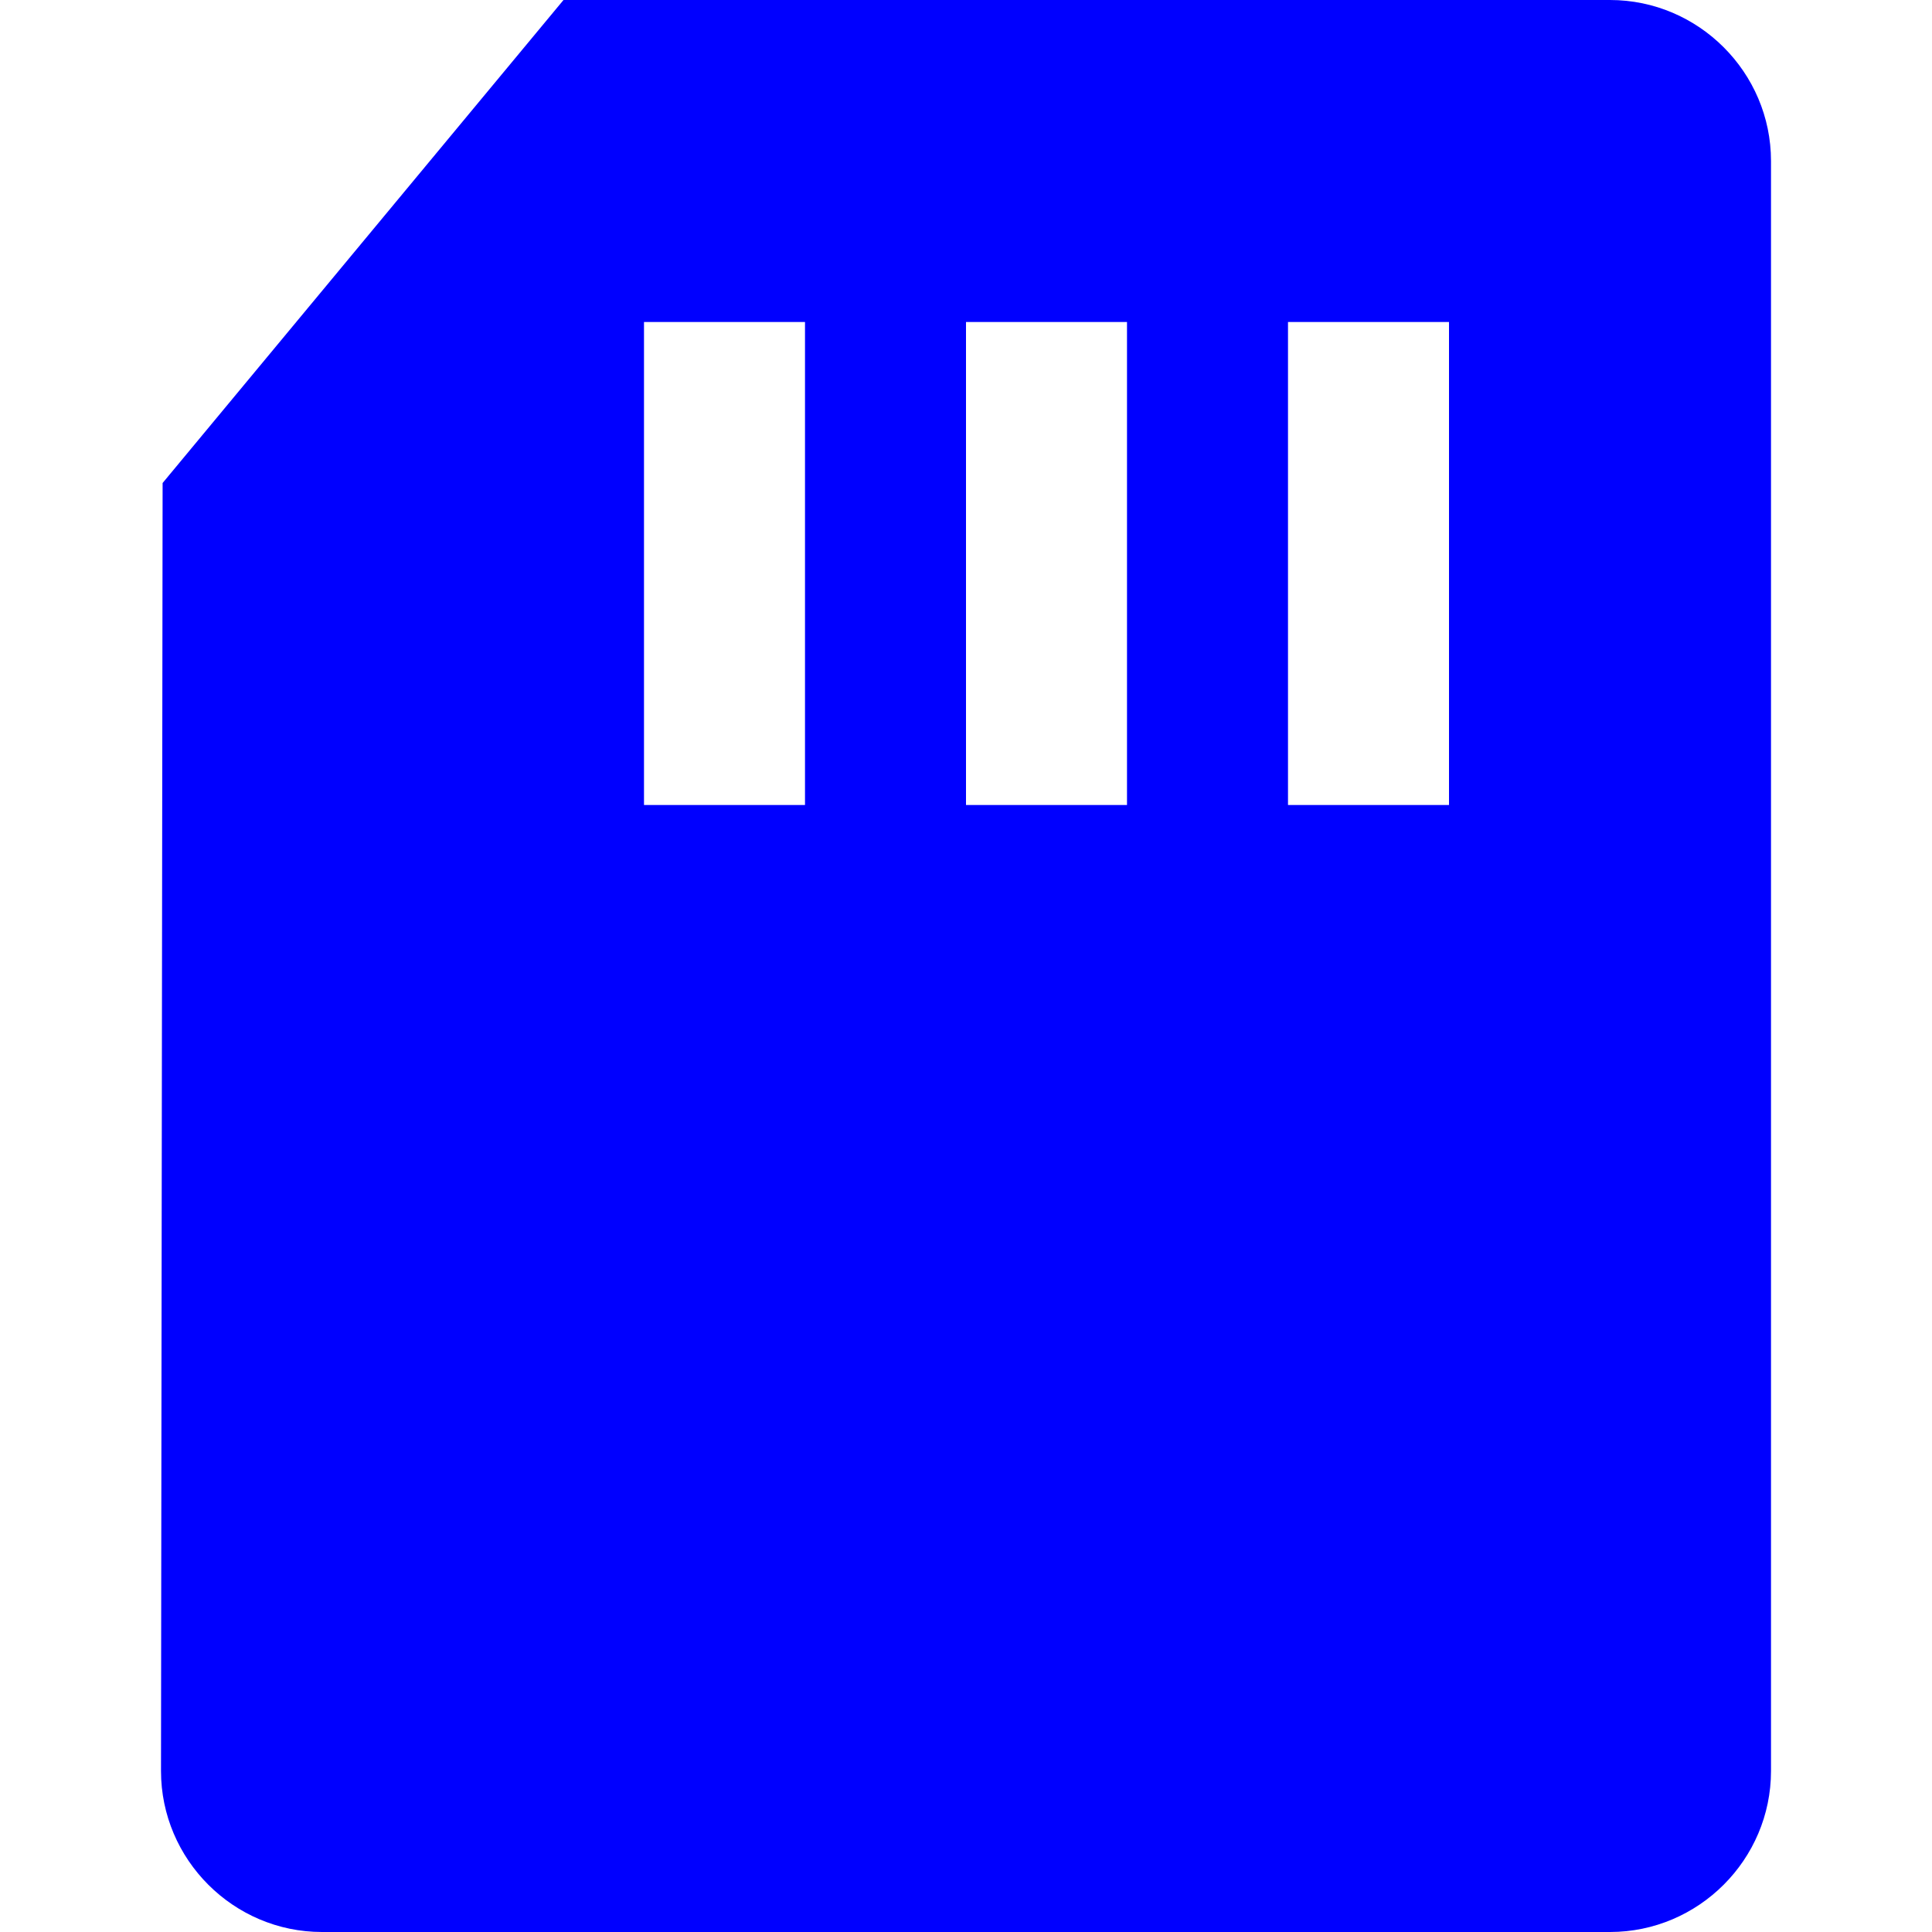 <svg width="24" height="24" viewBox="0 0 24 24" fill="none" xmlns="http://www.w3.org/2000/svg">
<path fill-rule="evenodd" clip-rule="evenodd" d="M2.02 6L2 22C2 23.1 2.9 24 4 24H20C21.1 24 22 23.1 22 22V2C22 0.9 21.1 0 20 0H7L2.02 6ZM8 10H10V4H8V10ZM12 10H14V4H12V10ZM18 10H16V4H18V10Z" fill="#0000FF"/>
</svg>
